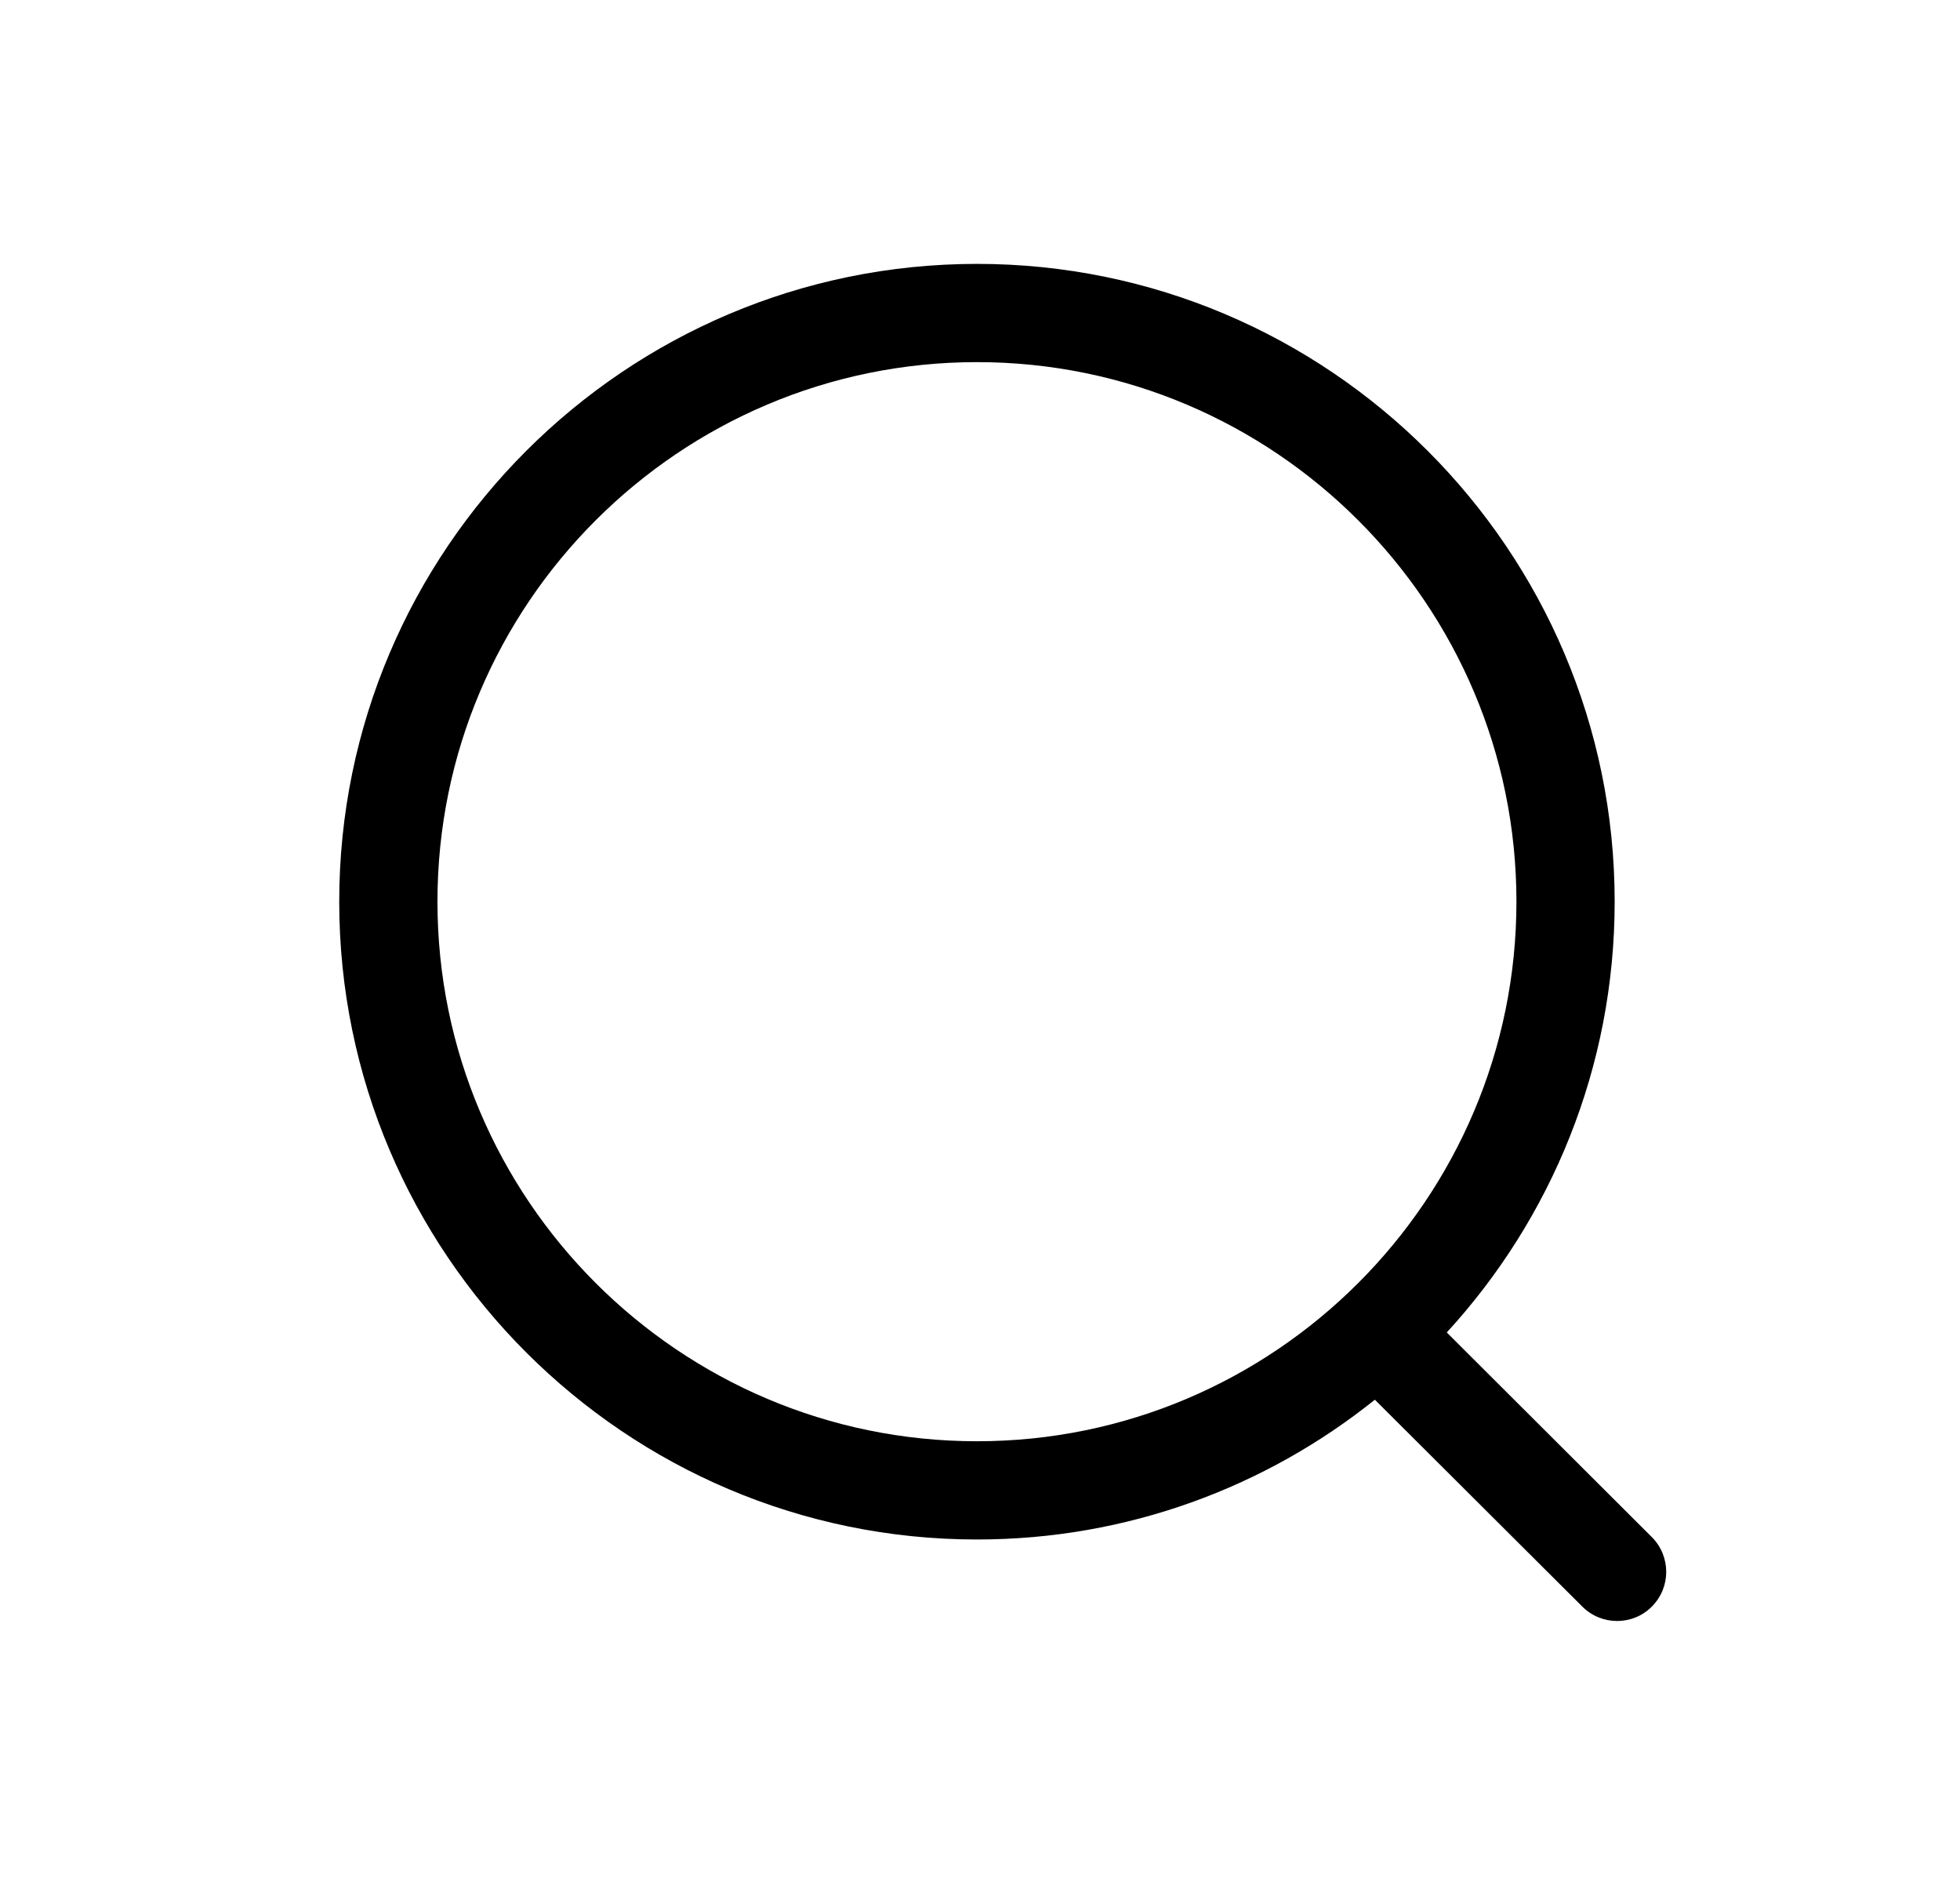 <svg width="26" height="25" viewBox="0 0 26 25" fill="none" xmlns="http://www.w3.org/2000/svg">
<path fill-rule="evenodd" clip-rule="evenodd" d="M12.96 3.5C17.625 3.5 21.419 7.294 21.419 11.959C21.419 14.16 20.574 16.167 19.192 17.673L21.912 20.387C22.166 20.642 22.167 21.053 21.913 21.308C21.786 21.437 21.618 21.5 21.451 21.5C21.285 21.5 21.119 21.437 20.991 21.31L18.238 18.565C16.791 19.725 14.955 20.419 12.96 20.419C8.295 20.419 4.5 16.624 4.5 11.959C4.5 7.294 8.295 3.5 12.96 3.5ZM12.96 4.803C9.014 4.803 5.803 8.013 5.803 11.959C5.803 15.905 9.014 19.116 12.96 19.116C16.905 19.116 20.116 15.905 20.116 11.959C20.116 8.013 16.905 4.803 12.96 4.803Z" fill="black"/>
</svg>
